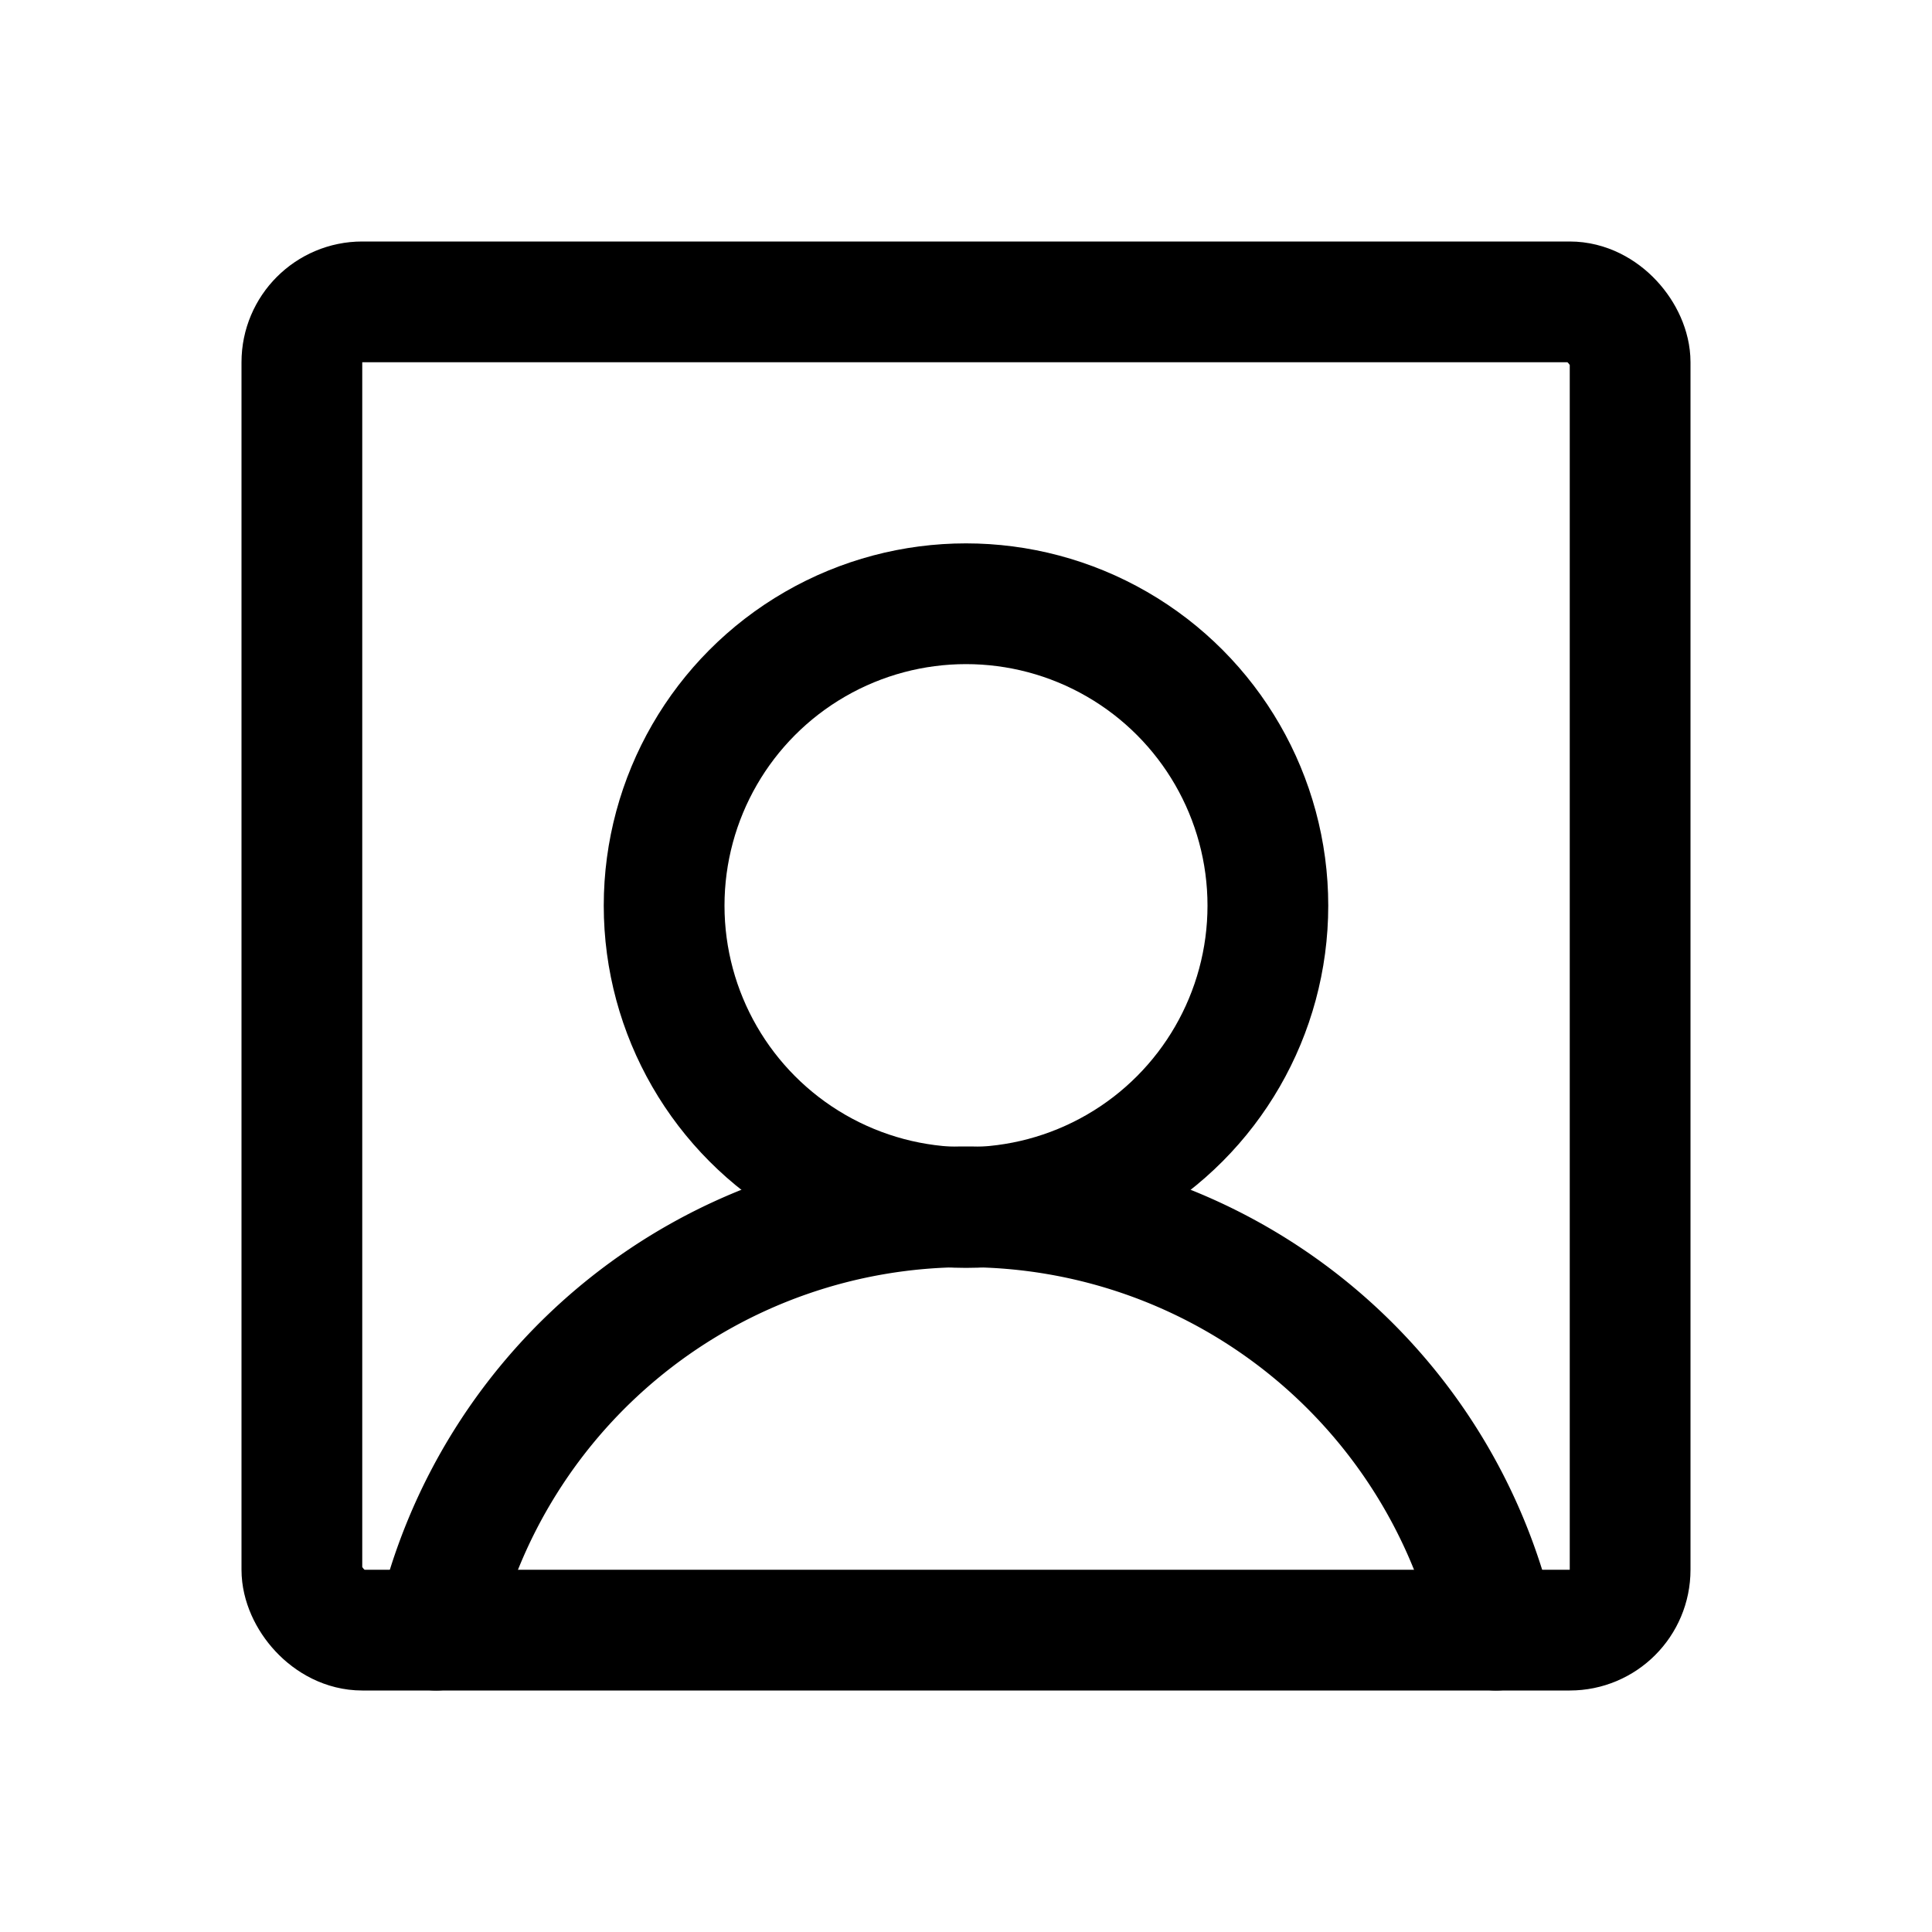 <svg xmlns="http://www.w3.org/2000/svg" viewBox="0 0 256 256">
  <rect width="256" height="256" fill="none"/>
  <circle cx="128" cy="120" r="40" fill="none" stroke="currentColor" stroke-linecap="round" stroke-linejoin="round" stroke-width="16"/>
  <rect x="40" y="40" width="176" height="176" rx="8" fill="none" stroke="currentColor" stroke-linecap="round" stroke-linejoin="round" stroke-width="16"/>
  <path d="M57.78,216a72,72,0,0,1,140.44,0" fill="none" stroke="currentColor" stroke-linecap="round" stroke-linejoin="round" stroke-width="16"/>
</svg>